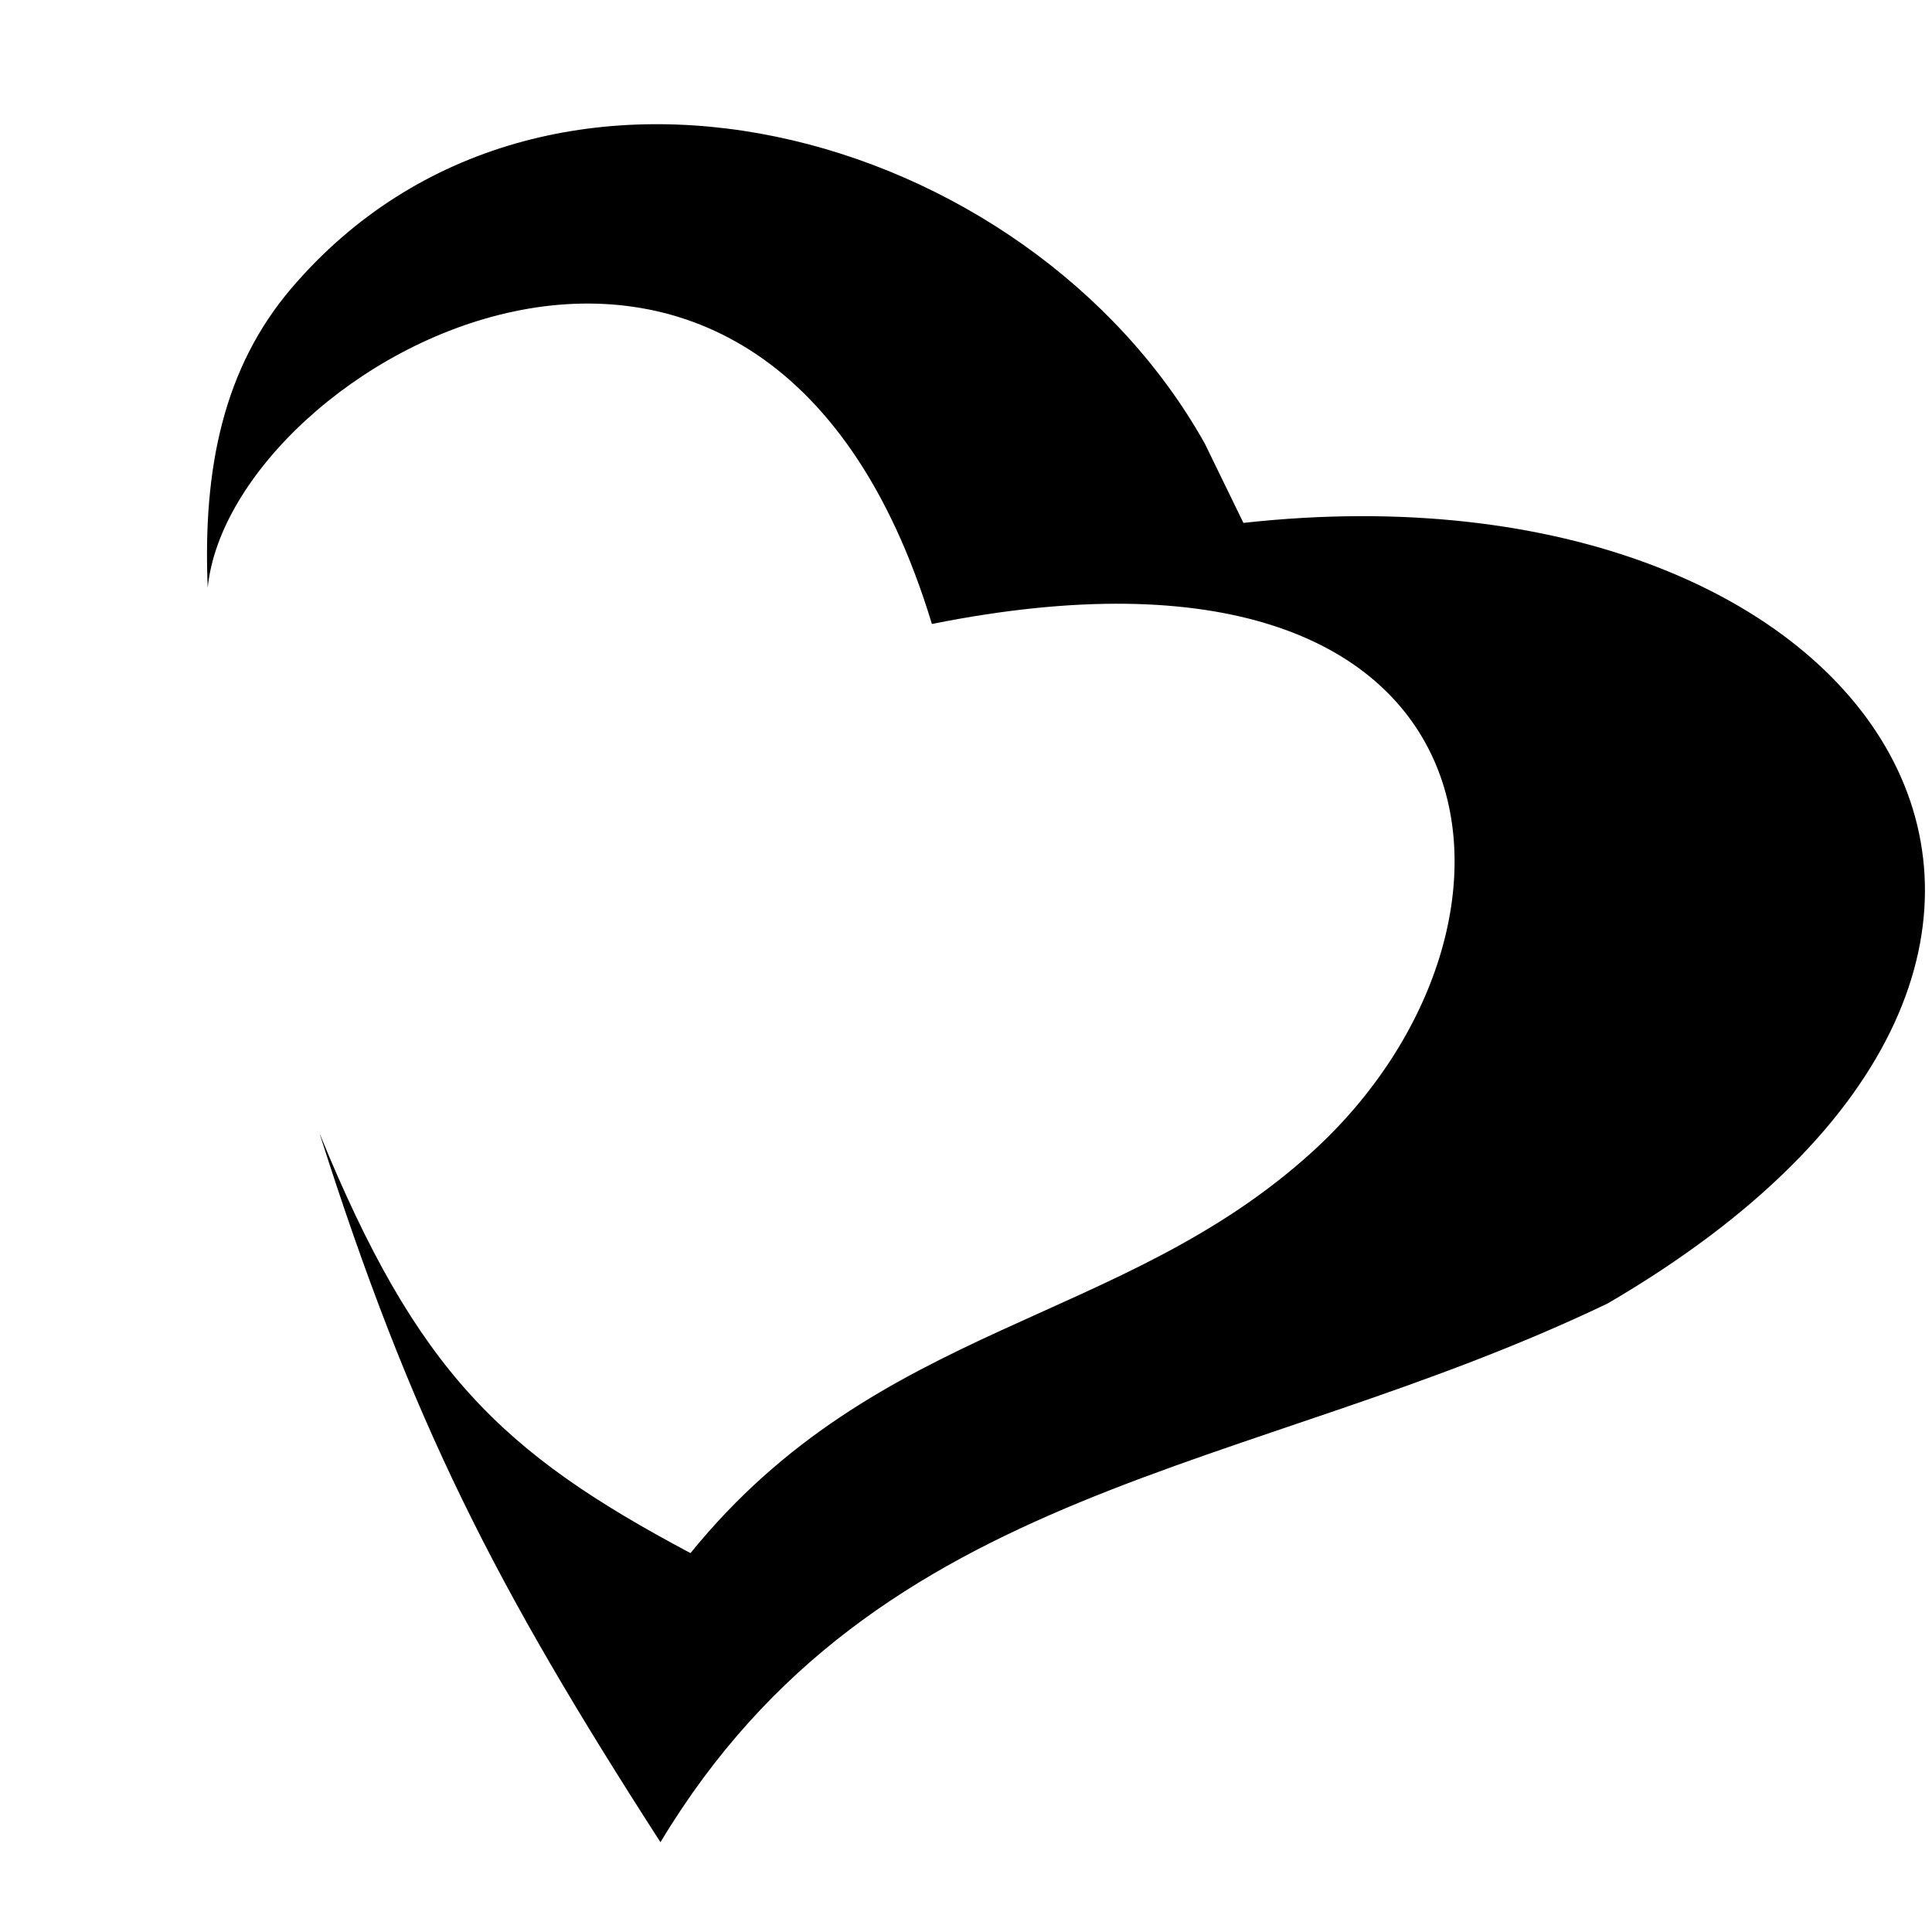 <?xml version='1.0' encoding='UTF-8'?>
<svg version="1.1" id="img" xmlns="http://www.w3.org/2000/svg" x="0px" y="0px" viewBox="0 0 140 140" enable-background="new 0 0 140 140" xml:space="preserve">
<g>
	<path fill-rule="evenodd" clip-rule="evenodd"
		  d="M47.859,133.494c15.773-26.223,42.522-26.507,68.646-39.045   c43.616-25.462,19.736-61.675-26.402-56.558l-2.795-5.741C74.486,9.238,39.361-0.503,21.116,20.889   c-4.903,5.749-6.431,13.024-6.064,21.702c1.604-16.286,40.152-37.999,52.478,2.625c42.286-8.489,45.476,21.924,27.589,38.226   C81.273,96.058,63.66,95.754,50.036,112.544c-13.695-7.273-19.829-13.153-26.882-30.419   C29.828,103.101,35.843,114.834,47.859,133.494L47.859,133.494z"/>
</g>
</svg>